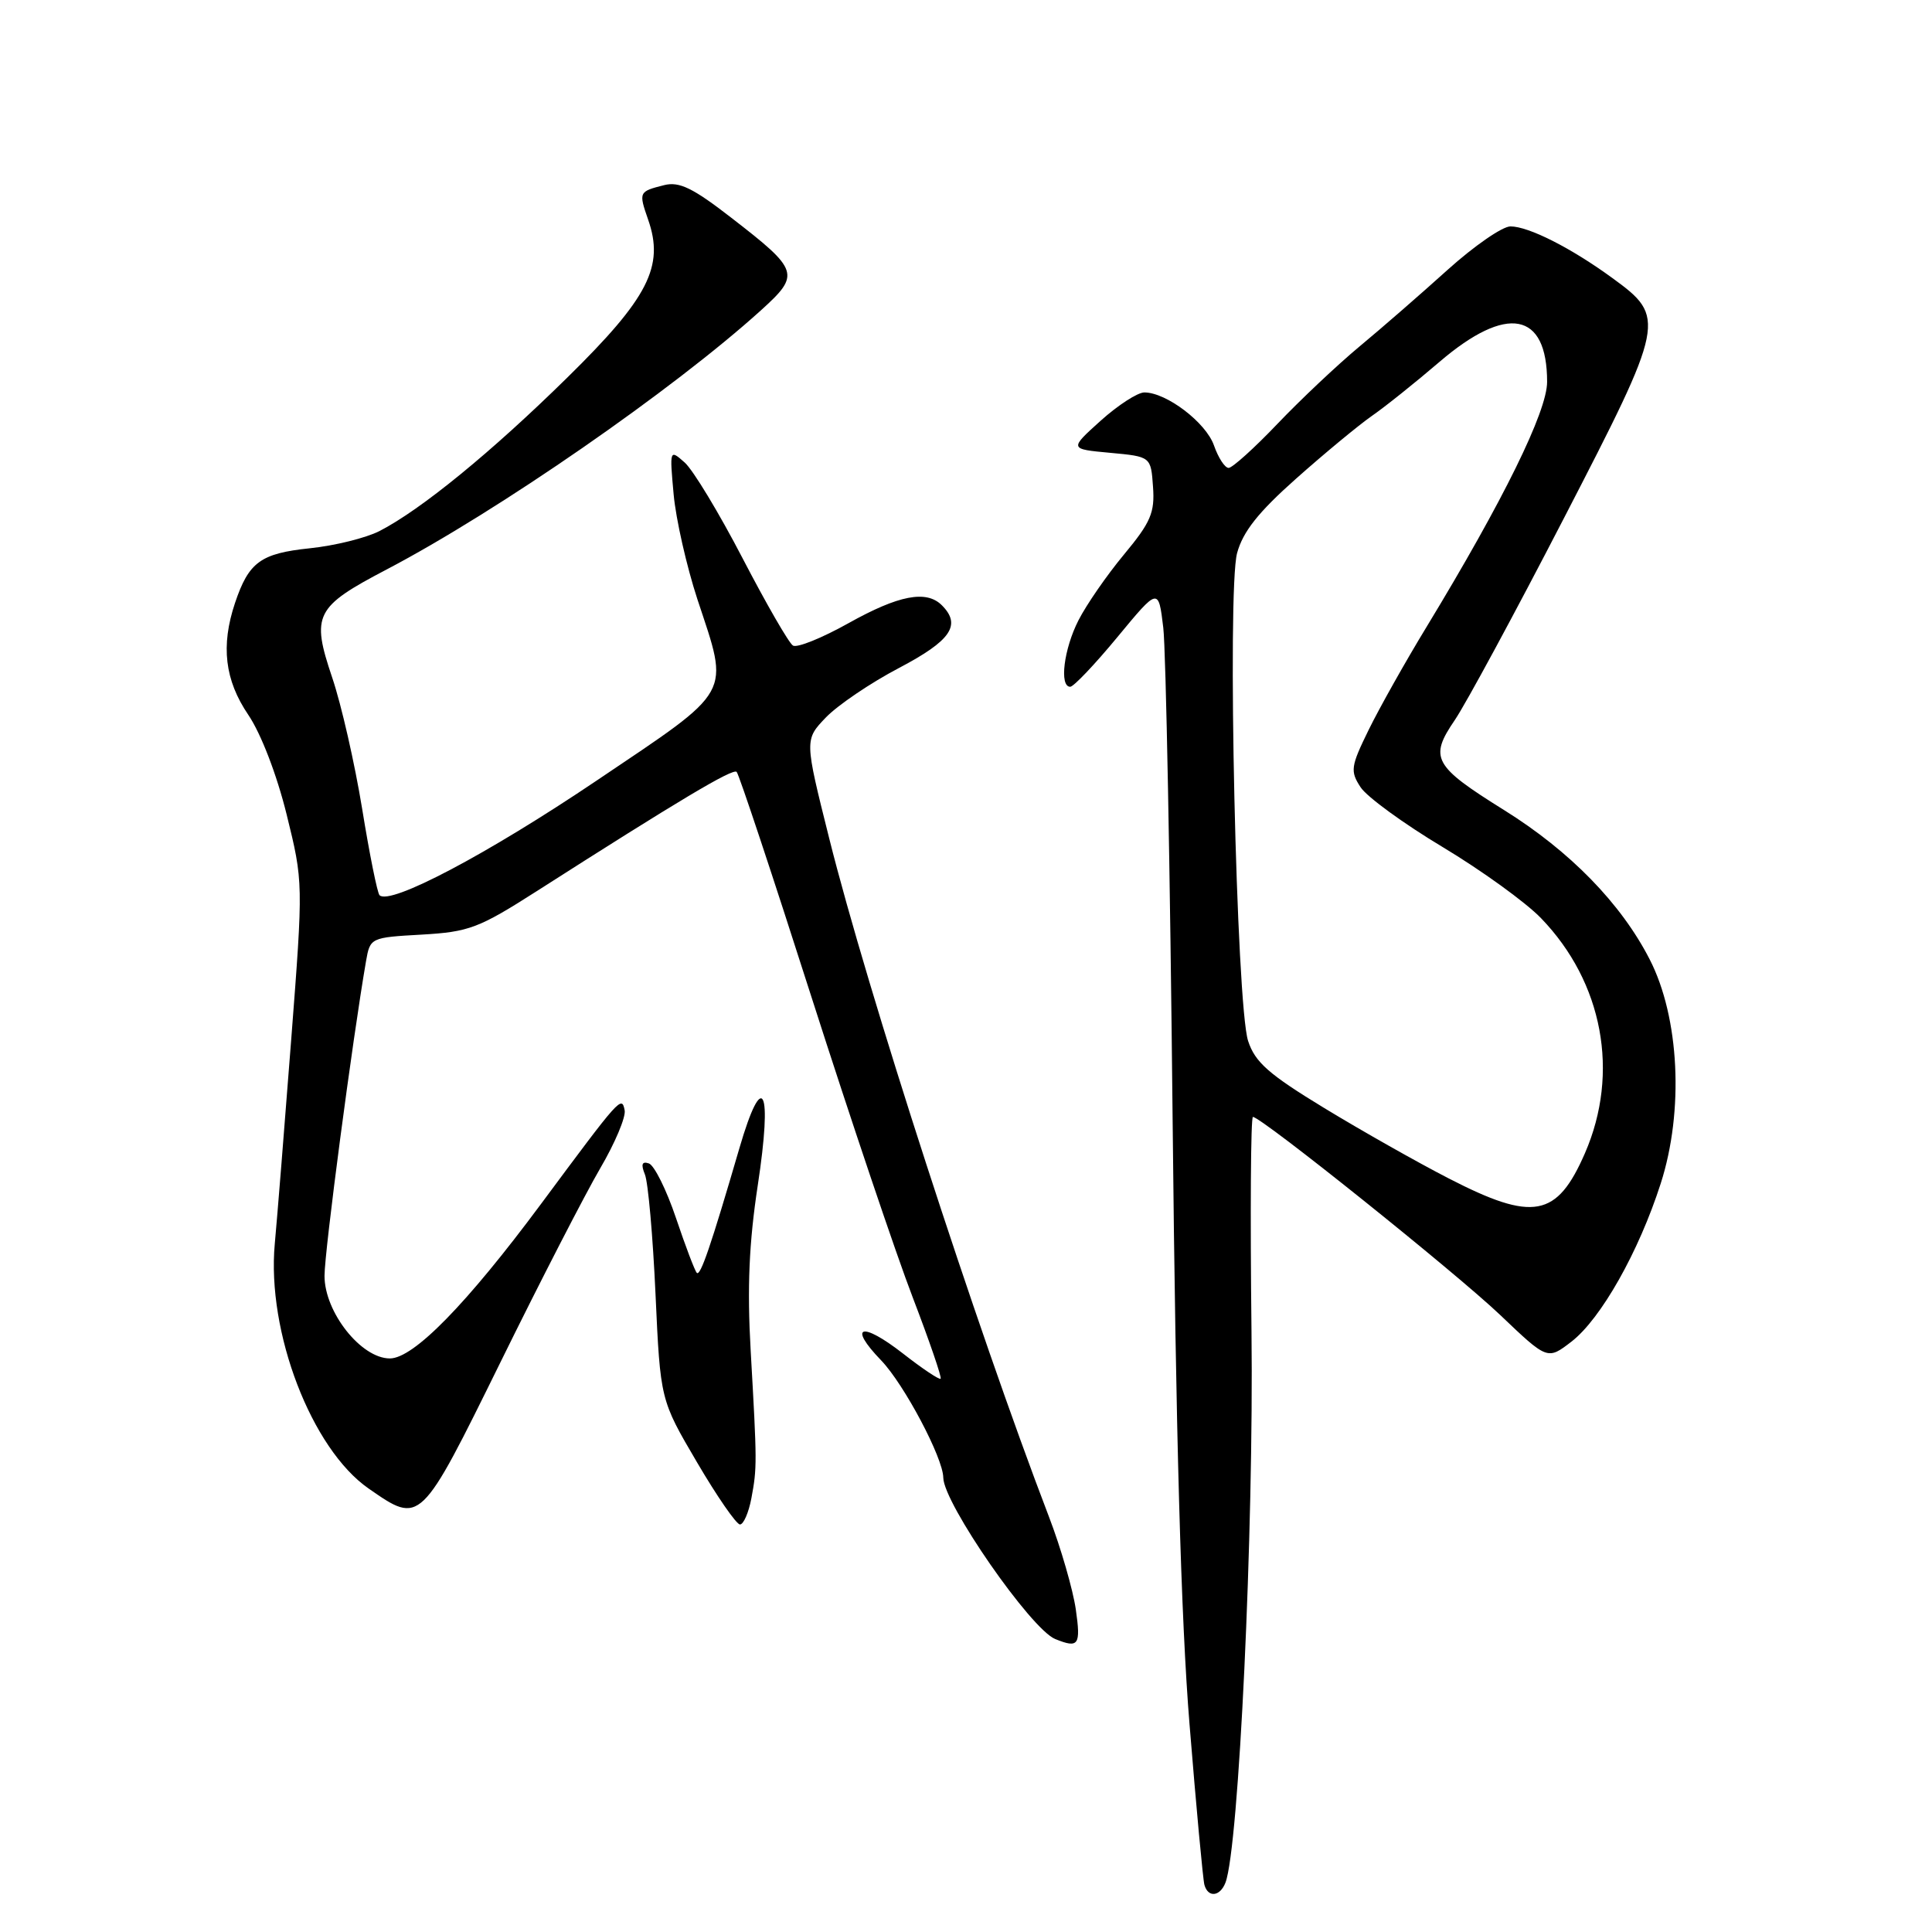 <?xml version="1.0" encoding="UTF-8" standalone="no"?>
<!DOCTYPE svg PUBLIC "-//W3C//DTD SVG 1.1//EN" "http://www.w3.org/Graphics/SVG/1.1/DTD/svg11.dtd" >
<svg xmlns="http://www.w3.org/2000/svg" xmlns:xlink="http://www.w3.org/1999/xlink" version="1.1" viewBox="0 0 256 256">
 <g >
 <path fill="currentColor"
d=" M 162.38 249.46 C 164.15 244.84 166.14 202.82 165.83 176.45 C 165.65 160.80 165.73 148.00 166.02 148.00 C 167.14 148.00 192.85 168.60 198.78 174.24 C 205.05 180.22 205.05 180.22 208.23 177.77 C 212.13 174.75 217.14 165.89 220.05 156.83 C 223.15 147.21 222.54 134.81 218.59 127.12 C 214.80 119.72 208.04 112.79 199.30 107.34 C 189.93 101.50 189.34 100.43 192.77 95.41 C 194.23 93.26 200.76 81.19 207.26 68.60 C 220.69 42.60 220.80 42.05 213.66 36.85 C 208.18 32.85 202.55 30.00 200.14 30.00 C 199.07 30.00 195.33 32.59 191.82 35.75 C 188.32 38.91 183.06 43.49 180.13 45.92 C 177.21 48.35 172.32 52.96 169.26 56.17 C 166.20 59.38 163.29 62.00 162.80 62.00 C 162.30 62.00 161.43 60.66 160.86 59.03 C 159.80 55.99 154.56 52.00 151.63 52.00 C 150.74 52.00 148.13 53.69 145.84 55.75 C 141.68 59.50 141.68 59.50 147.09 60.00 C 152.50 60.50 152.50 60.50 152.78 64.50 C 153.03 67.93 152.48 69.21 148.94 73.47 C 146.67 76.20 143.96 80.12 142.91 82.18 C 140.96 85.99 140.34 91.00 141.81 91.00 C 142.26 91.00 145.07 88.04 148.06 84.42 C 153.50 77.84 153.50 77.84 154.14 83.17 C 154.49 86.10 155.05 115.50 155.38 148.50 C 155.80 189.92 156.49 214.69 157.62 228.50 C 158.51 239.50 159.40 249.06 159.59 249.75 C 160.07 251.48 161.66 251.32 162.38 249.46 Z  M 142.55 213.25 C 142.17 210.64 140.58 205.12 139.00 201.00 C 129.36 175.84 114.91 131.23 109.87 111.07 C 106.60 98.02 106.60 98.02 109.44 95.06 C 111.00 93.44 115.36 90.48 119.14 88.50 C 126.02 84.88 127.42 82.82 124.80 80.20 C 122.75 78.15 119.08 78.86 112.44 82.57 C 108.92 84.54 105.61 85.88 105.07 85.54 C 104.53 85.21 101.54 80.02 98.41 74.00 C 95.29 67.99 91.83 62.26 90.72 61.28 C 88.73 59.52 88.72 59.55 89.26 65.50 C 89.56 68.80 90.98 75.04 92.40 79.38 C 96.67 92.31 97.33 91.12 79.03 103.45 C 64.56 113.20 51.67 120.00 50.29 118.62 C 50.00 118.33 48.96 113.18 47.99 107.19 C 47.01 101.19 45.23 93.35 44.01 89.76 C 41.22 81.48 41.74 80.43 51.21 75.47 C 65.98 67.73 89.18 51.66 100.85 41.10 C 106.08 36.36 105.91 35.82 96.91 28.86 C 91.82 24.91 90.01 24.03 88.01 24.53 C 84.64 25.38 84.61 25.44 85.88 29.10 C 88.05 35.30 85.92 39.47 75.18 50.02 C 65.11 59.92 55.80 67.53 50.28 70.37 C 48.50 71.28 44.35 72.31 41.05 72.65 C 34.53 73.33 32.96 74.48 31.14 79.90 C 29.24 85.57 29.78 90.12 32.90 94.72 C 34.58 97.20 36.68 102.65 37.98 107.92 C 40.19 116.88 40.19 116.92 38.59 137.70 C 37.71 149.14 36.73 161.34 36.41 164.81 C 35.33 176.50 41.28 192.00 48.86 197.25 C 55.75 202.03 55.67 202.11 66.34 180.45 C 71.63 169.69 77.57 158.16 79.53 154.81 C 81.49 151.47 82.95 148.00 82.77 147.12 C 82.38 145.16 82.23 145.32 71.71 159.50 C 61.83 172.81 54.80 180.00 51.66 180.00 C 47.85 180.00 43.00 173.87 43.00 169.06 C 43.00 165.79 46.71 137.71 48.50 127.36 C 49.04 124.25 49.11 124.22 55.89 123.84 C 62.14 123.48 63.44 122.99 71.11 118.09 C 89.90 106.08 97.11 101.77 97.61 102.28 C 97.91 102.57 102.38 116.02 107.54 132.16 C 112.71 148.30 118.74 166.20 120.95 171.94 C 123.15 177.68 124.81 182.52 124.64 182.69 C 124.47 182.86 122.22 181.36 119.65 179.35 C 114.13 175.05 112.29 175.63 116.76 180.26 C 119.79 183.41 124.97 193.18 124.99 195.80 C 125.02 199.18 136.59 215.87 139.82 217.18 C 142.93 218.44 143.23 218.01 142.55 213.25 Z  M 99.56 198.54 C 100.32 194.47 100.32 193.92 99.47 179.00 C 98.99 170.62 99.25 164.66 100.41 157.05 C 102.38 144.14 101.08 141.50 97.98 152.12 C 94.18 165.14 92.81 169.14 92.33 168.66 C 92.07 168.40 90.83 165.13 89.57 161.39 C 88.31 157.65 86.69 154.40 85.98 154.16 C 85.06 153.85 84.91 154.28 85.45 155.61 C 85.88 156.65 86.51 163.80 86.86 171.50 C 87.50 185.50 87.50 185.50 92.35 193.75 C 95.01 198.29 97.58 202.00 98.05 202.00 C 98.52 202.00 99.20 200.44 99.56 198.54 Z  M 191.97 156.15 C 187.86 154.04 180.45 149.85 175.50 146.84 C 168.10 142.34 166.30 140.75 165.38 137.93 C 163.82 133.13 162.58 78.26 163.92 73.29 C 164.69 70.45 166.73 67.87 171.73 63.43 C 175.45 60.12 179.96 56.39 181.74 55.14 C 183.53 53.90 187.58 50.66 190.74 47.95 C 199.66 40.31 205.00 41.30 205.00 50.60 C 205.00 54.52 199.20 66.31 189.08 82.98 C 186.24 87.64 182.77 93.82 181.35 96.72 C 178.97 101.58 178.89 102.18 180.29 104.32 C 181.13 105.60 186.02 109.16 191.16 112.24 C 196.29 115.32 202.17 119.56 204.20 121.67 C 212.40 130.16 214.64 142.15 210.02 152.79 C 206.30 161.33 203.17 161.92 191.97 156.15 Z "/>
</g>
</svg>